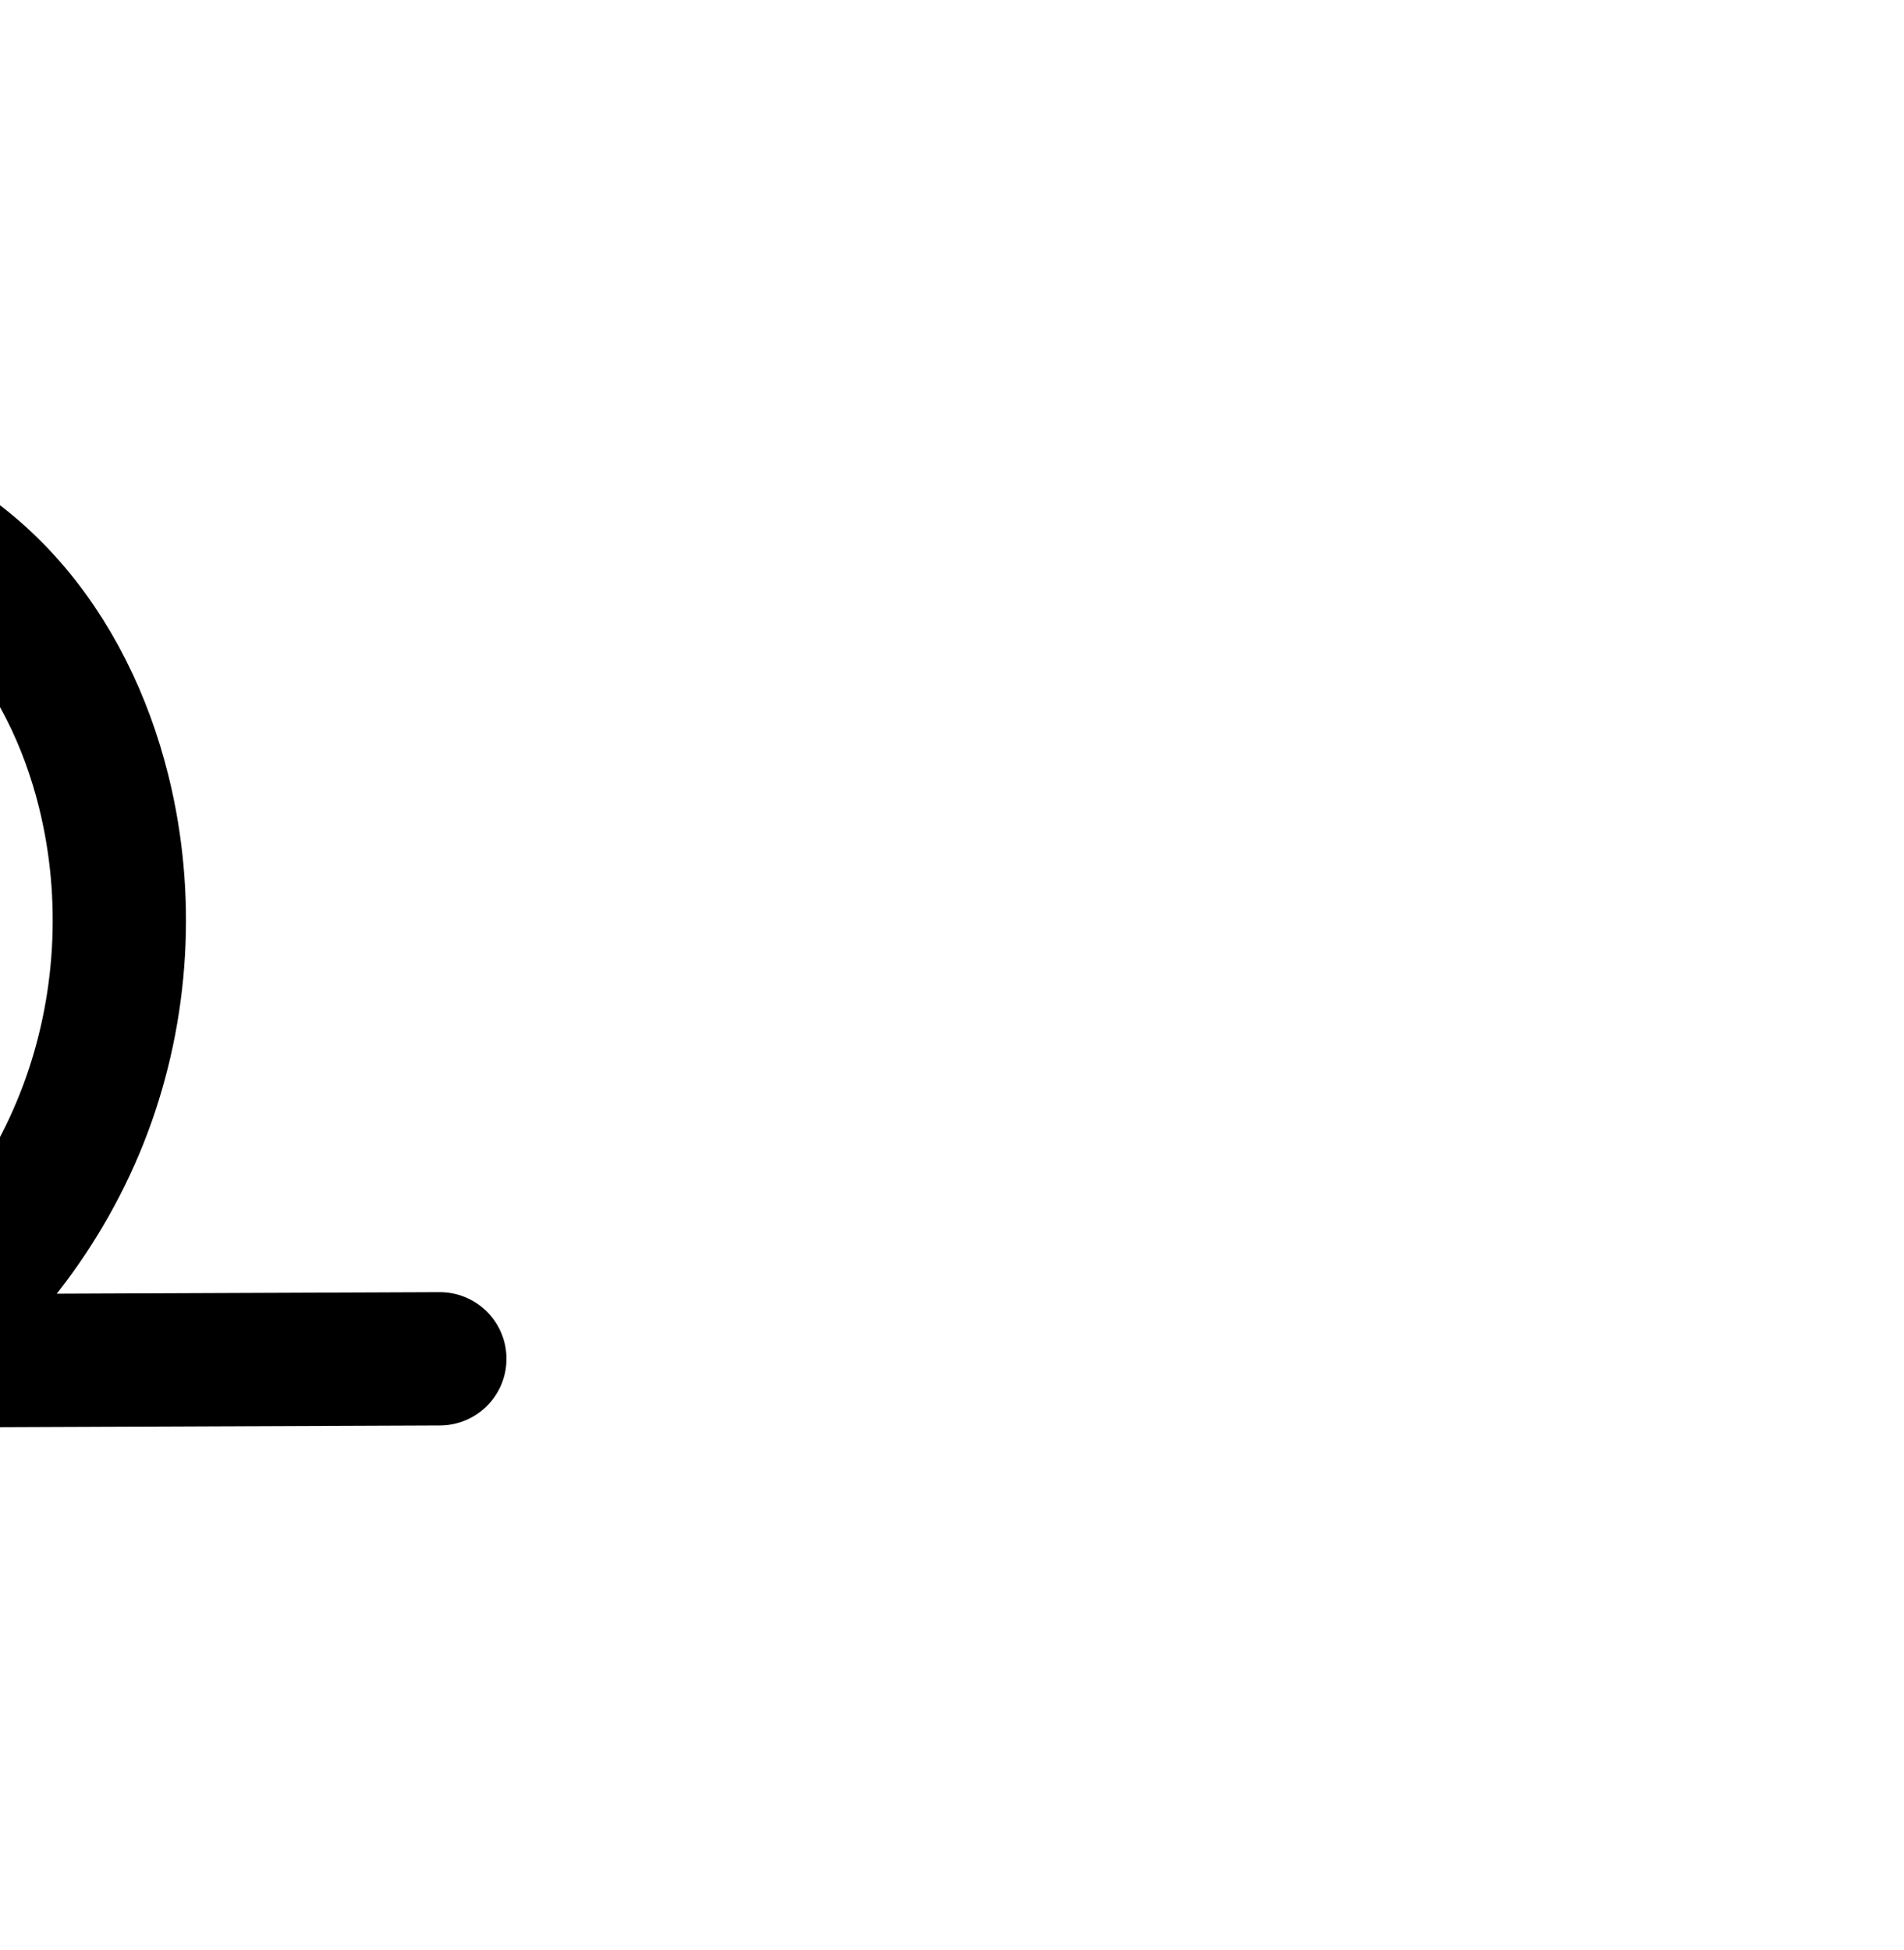 <?xml version="1.0" encoding="UTF-8" standalone="no"?>
<!-- Created with Inkscape (http://www.inkscape.org/) -->

<svg
   xmlns:dc="http://purl.org/dc/elements/1.1/"
   xmlns:cc="http://creativecommons.org/ns#"
   xmlns:rdf="http://www.w3.org/1999/02/22-rdf-syntax-ns#"
   xmlns:svg="http://www.w3.org/2000/svg"
   xmlns="http://www.w3.org/2000/svg"
   xmlns:sodipodi="http://sodipodi.sourceforge.net/DTD/sodipodi-0.dtd"
   xmlns:inkscape="http://www.inkscape.org/namespaces/inkscape"
   width="2000"
   height="2048"
   id="svg2992"
   version="1.1"
   inkscape:version="0.91 r13725"
   sodipodi:docname="൩.svg">
  <defs
     id="defs5498">
    <inkscape:path-effect
       effect="spiro"
       id="path-effect4186"
       is_visible="true" />
    <inkscape:path-effect
       is_visible="true"
       id="path-effect3846"
       effect="spiro" />
    <inkscape:path-effect
       is_visible="true"
       id="path-effect3801"
       effect="spiro" />
    <inkscape:path-effect
       is_visible="true"
       id="path-effect4372-5-0"
       effect="spiro" />
    <inkscape:path-effect
       is_visible="true"
       id="path-effect4372-5-0-5"
       effect="spiro" />
    <inkscape:path-effect
       is_visible="true"
       id="path-effect4372-5-0-53"
       effect="spiro" />
    <inkscape:path-effect
       is_visible="true"
       id="path-effect3846-9"
       effect="spiro" />
    <inkscape:path-effect
       is_visible="true"
       id="path-effect3801-3"
       effect="spiro" />
    <inkscape:path-effect
       is_visible="true"
       id="path-effect4372-5-0-50"
       effect="spiro" />
    <inkscape:path-effect
       is_visible="true"
       id="path-effect4372-5-0-5-8"
       effect="spiro" />
    <inkscape:path-effect
       is_visible="true"
       id="path-effect4372-5-0-53-2"
       effect="spiro" />
    <inkscape:path-effect
       is_visible="true"
       id="path-effect4372-5-0-50-1"
       effect="spiro" />
    <inkscape:path-effect
       is_visible="true"
       id="path-effect4372-5-0-50-1-7"
       effect="spiro" />
    <inkscape:path-effect
       is_visible="true"
       id="path-effect4372-5-0-50-1-7-6"
       effect="spiro" />
    <inkscape:path-effect
       is_visible="true"
       id="path-effect4372-5-0-50-1-7-63"
       effect="spiro" />
    <inkscape:path-effect
       is_visible="true"
       id="path-effect4372-5-0-50-1-7-63-1"
       effect="spiro" />
    <inkscape:path-effect
       is_visible="true"
       id="path-effect4372-5-0-50-1-7-63-1-9"
       effect="spiro" />
    <inkscape:path-effect
       is_visible="true"
       id="path-effect4372-5-0-50-1-7-4"
       effect="spiro" />
    <inkscape:path-effect
       is_visible="true"
       id="path-effect4372-5-0-50-1-7-3"
       effect="spiro" />
    <inkscape:path-effect
       is_visible="true"
       id="path-effect4372-5-0-50-1-7-3-5"
       effect="spiro" />
    <inkscape:path-effect
       is_visible="true"
       id="path-effect4372-5-0-50-1-7-0"
       effect="spiro" />
  </defs>
  <sodipodi:namedview
     inkscape:window-height="704"
     inkscape:window-width="1366"
     inkscape:pageshadow="2"
     inkscape:pageopacity="0.0"
     borderopacity="1.0"
     bordercolor="#666666"
     pagecolor="#ffffff"
     id="base"
     showgrid="true"
     showguides="true"
     inkscape:guide-bbox="true"
     inkscape:zoom="0.125"
     inkscape:cx="-2366.0527"
     inkscape:cy="376.95444"
     inkscape:window-x="-4"
     inkscape:window-y="0"
     inkscape:current-layer="layer1-2"
     inkscape:window-maximized="1">
    <sodipodi:guide
       orientation="horizontal"
       position="384,576"
       id="guide5596" />
    <inkscape:grid
       type="xygrid"
       id="grid3769"
       empspacing="3"
       visible="true"
       enabled="true"
       snapvisiblegridlinesonly="true"
       spacingx="4px"
       units="px"
       dotted="true"
       spacingy="4px" />
    <sodipodi:guide
       orientation="0,1"
       position="-1040,1600"
       id="guide2985" />
  </sodipodi:namedview>
  <g
     inkscape:label="Layer 1"
     inkscape:groupmode="layer"
     id="layer1"
     transform="translate(0,1048)">
    <g
       id="layer1-2"
       inkscape:label="Layer 1"
       transform="translate(253.594,-238.299)">
      <path
         sodipodi:nodetypes="caacccaacc"
         inkscape:connector-curvature="0"
         inkscape:original-d="m -1253.6585,637.46455 c -197.3889,98.08143 -355.3667,-389.1912 -313.548,-615.666102 27.824,-150.685208 188.6715,-323.276608 341.1525,-308.118258 209.1562,20.79253 376.8479,305.223719 375.5874,506.4999 l -3.2919,418.84266 6.533,-418.0135 c 0,-55.92711 188.0263,-499.56646 404.7521,-509.74367 143.1807,-6.72361 268.9485,169.81527 297.7828,310.223615 42.8596,208.704345 -225.077,598.239385 -225.077,598.239385 l 578.1822,-2.34023"
         inkscape:path-effect="#path-effect4372-5-0-50-1-7"
         id="path4370-9-0-6-0"
         d="m -1253.659,637.465 c -118.055,-44.815 -218.325,-134.778 -275.631,-247.301 -57.306,-112.523 -71.1,-246.527 -37.917,-368.365 21.483,-78.878 62.593,-153.071 122.022,-209.209 59.429,-56.138 137.564,-93.416 219.131,-98.909 59.958,-4.038 120.916,9.143 174.056,37.204 53.139,28.061 98.151,70.808 130.506,121.448 32.355,50.64 51.991,108.75 61.746,168.047 9.754,59.296 9.753,119.71 9.28,179.802 l -3.292,418.843 6.533,-418.014 c 0.979,-62.659 2.4,-125.633 13.804,-187.254 11.404,-61.62 32.951,-121.869 67.85,-173.919 34.899,-52.05 83.173,-95.461 139.838,-122.223 56.665,-26.763 121.43,-36.55 183.26,-26.347 74.891,12.358 143.625,53.591 194.623,109.809 50.998,56.218 84.847,126.753 103.159,200.415 27.33,109.936 20.457,228.122 -19.434,334.149 -39.891,106.027 -112.625,199.434 -205.643,264.091 l 578.182,-2.34"
         style="fill:none;fill-rule:evenodd;stroke:#000000;stroke-width:140;stroke-linecap:round;stroke-linejoin:round;stroke-miterlimit:4;stroke-dasharray:none;stroke-opacity:1" />
      <path
         sodipodi:nodetypes="caacccaacc"
         inkscape:connector-curvature="0"
         inkscape:original-d="m -4239.6585,653.38623 c -210.4977,104.82207 -378.9669,-415.93801 -334.3711,-657.977208 29.6719,-161.040922 201.2014,-345.493522 363.8088,-329.293432 223.0464,22.22148 401.8747,326.199967 400.5305,541.30869 l -3.5106,447.62724 6.9669,-446.7411 c 0,-59.77065 200.5132,-533.89875 431.632,-544.77539 152.6895,-7.18567 286.8096,181.48569 317.5588,331.543489 45.7059,223.047371 -240.0245,639.352881 -240.0245,639.352881 l 616.5797,-2.50106"
         inkscape:path-effect="#path-effect4372-5-0-50-1-7-3"
         id="path4370-9-0-6-0-1"
         d="m -4239.658,653.386 c -125.913,-48.207 -232.757,-144.43 -293.839,-264.626 -61.081,-120.196 -75.819,-263.225 -40.532,-393.351 22.843,-84.237 66.595,-163.52 129.958,-223.543 63.364,-60.023 146.766,-99.915 233.85,-105.751 64.019,-4.29 129.098,9.873 185.788,39.925 56.69,30.052 104.666,75.781 139.133,129.901 34.466,54.12 55.362,116.184 65.74,179.502 10.378,63.318 10.373,127.821 9.87,191.982 l -3.511,447.627 6.967,-446.741 c 1.043,-66.899 2.553,-134.132 14.688,-199.929 12.134,-65.797 35.064,-130.144 72.241,-185.772 37.177,-55.628 88.633,-102.069 149.086,-130.739 60.453,-28.67 129.6,-39.211 195.617,-28.336 79.969,13.174 153.337,57.287 207.707,117.391 54.371,60.104 90.383,135.479 109.852,214.153 29.064,117.448 21.701,243.642 -20.823,356.914 -42.524,113.272 -120.027,213.134 -219.202,282.439 l 616.58,-2.501"
         style="fill:none;fill-rule:evenodd;stroke:#000000;stroke-width:70;stroke-linecap:round;stroke-linejoin:round;stroke-miterlimit:4;stroke-dasharray:none;stroke-opacity:1" />
      <path
         style="color:#000000;font-style:normal;font-variant:normal;font-weight:normal;font-stretch:normal;font-size:medium;line-height:normal;font-family:sans-serif;text-indent:0;text-align:start;text-decoration:none;text-decoration-line:none;text-decoration-style:solid;text-decoration-color:#000000;letter-spacing:normal;word-spacing:normal;text-transform:none;direction:ltr;block-progression:tb;writing-mode:lr-tb;baseline-shift:baseline;text-anchor:start;white-space:normal;clip-rule:nonzero;display:inline;overflow:visible;visibility:visible;opacity:1;isolation:auto;mix-blend-mode:normal;color-interpolation:sRGB;color-interpolation-filters:linearRGB;solid-color:#000000;solid-opacity:1;fill:#000000;fill-opacity:1;fill-rule:evenodd;stroke:none;stroke-width:70;stroke-linecap:round;stroke-linejoin:round;stroke-miterlimit:4;stroke-dasharray:none;stroke-dashoffset:0;stroke-opacity:1;color-rendering:auto;image-rendering:auto;shape-rendering:auto;text-rendering:auto;enable-background:accumulate"
         d="m -3232.311,1256.322 c -55.513,-0.338 -110.815,12.168 -160.906,35.924 -66.728,31.645 -122.721,82.366 -163.188,142.916 -25.063,37.501 -43.917,78.243 -57.699,120.363 -12.182,-37.041 -28.391,-72.963 -49.676,-106.385 -37.573,-58.998 -89.808,-108.917 -152.26,-142.023 -62.463,-33.112 -133.796,-48.663 -204.521,-43.924 -96.214,6.447 -186.705,50.02 -255.58,115.264 -68.695,65.073 -115.324,150.013 -139.67,239.791 -37.627,138.755 -22.02,290.203 43.111,418.369 65.131,128.166 178.264,230.051 312.525,281.455 a 35.004,35.004 0 1 0 25.029,-65.373 c -117.563,-45.011 -218.12,-135.569 -275.15,-247.795 -57.031,-112.226 -70.902,-246.837 -37.955,-368.334 21.34,-78.696 62.216,-152.323 120.248,-207.295 57.853,-54.802 134.167,-91.014 212.121,-96.238 57.313,-3.841 116.138,8.936 167.055,35.928 50.928,26.997 94.644,68.536 126.004,117.777 31.397,49.3 50.967,106.841 60.723,166.361 9.764,59.572 9.912,122.068 9.41,186.047 l -3.508,447.332 0,0.024 -0,0.271 a 35.004,35.004 0 0 0 69.994,0.82 l 0,-0.272 6.963,-446.471 c 1.041,-66.738 2.654,-132.002 14.111,-194.127 11.446,-62.066 32.979,-121.883 66.922,-172.672 33.887,-50.705 80.804,-92.869 134.982,-118.562 54.118,-25.665 116.361,-35.072 174.932,-25.424 70.993,11.695 137.863,51.53 187.441,106.336 49.763,55.01 83.529,125.115 101.832,199.08 27.328,110.435 20.37,229.697 -19.615,336.205 -39.985,106.508 -113.232,200.884 -206.484,266.051 a 35.004,35.004 0 0 0 20.191,63.689 l 616.58,-2.502 a 35.004,35.004 0 1 0 -0.285,-70 l -518.828,2.106 c 67.836,-65.658 121.111,-146.178 154.359,-234.742 45.063,-120.035 52.83,-253.16 22.031,-377.621 -20.634,-83.384 -58.892,-164.029 -117.871,-229.227 -59.163,-65.402 -139.026,-113.793 -227.973,-128.445 -18.366,-3.026 -36.894,-4.565 -55.398,-4.678 z"
         id="path4370-9-0-6-0-1-0"
         inkscape:connector-curvature="0" />
      <path
         style="color:#000000;font-style:normal;font-variant:normal;font-weight:normal;font-stretch:normal;font-size:medium;line-height:normal;font-family:sans-serif;text-indent:0;text-align:start;text-decoration:none;text-decoration-line:none;text-decoration-style:solid;text-decoration-color:#000000;letter-spacing:normal;word-spacing:normal;text-transform:none;direction:ltr;block-progression:tb;writing-mode:lr-tb;baseline-shift:baseline;text-anchor:start;white-space:normal;clip-rule:nonzero;display:inline;overflow:visible;visibility:visible;opacity:1;isolation:auto;mix-blend-mode:normal;color-interpolation:sRGB;color-interpolation-filters:linearRGB;solid-color:#000000;solid-opacity:1;fill:#000000;fill-opacity:1;fill-rule:evenodd;stroke:none;stroke-width:140;stroke-linecap:round;stroke-linejoin:round;stroke-miterlimit:4;stroke-dasharray:none;stroke-dashoffset:0;stroke-opacity:1;color-rendering:auto;image-rendering:auto;shape-rendering:auto;text-rendering:auto;enable-background:accumulate"
         d="m -1160.76,1845.275 c -57.688,-0.421 -114.872,12.483 -166.869,37.041 -69.214,32.69 -126.583,84.64 -168.084,146.537 -8.638,12.883 -16.368,26.16 -23.572,39.633 -4.788,-8.728 -9.804,-17.368 -15.219,-25.844 -38.59,-60.4 -92.143,-111.512 -156.807,-145.658 l -0,0 c -64.682,-34.156 -138.125,-50.084 -211.445,-45.147 -99.76,6.718 -192.047,51.317 -262.496,117.865 -70.095,66.214 -116.984,151.714 -141.492,241.701 -37.895,139.139 -22.364,290.023 43.08,418.525 65.444,128.502 178.344,229.8 313.164,280.978 a 70.007,70.007 0 1 0 49.686,-130.887 c -101.29,-38.451 -188.928,-117.081 -238.096,-213.625 -49.168,-96.544 -61.224,-213.668 -32.754,-318.203 18.457,-67.77 53.788,-130.656 102.551,-176.719 48.409,-45.728 112.392,-75.685 175.766,-79.953 46.594,-3.138 95.068,7.296 136.664,29.262 41.615,21.975 78.087,56.357 104.205,97.236 26.192,40.994 43.161,90.043 51.662,141.721 8.518,51.781 8.823,108.167 8.354,167.891 l -3.291,418.842 a 70.007,70.007 0 0 0 139.988,1.645 l 0.01,-0.545 6.525,-417.469 c 0.974,-62.334 2.604,-121.357 12.645,-175.609 10.018,-54.134 28.754,-105.309 57.16,-147.676 28.296,-42.203 67.474,-77.074 111.59,-97.91 43.999,-20.781 94.981,-28.33 141.969,-20.576 57.001,9.406 112.763,42.124 154.176,87.775 41.778,46.054 71.108,106.054 87.072,170.27 23.834,95.87 17.769,200.15 -17.018,292.611 -34.787,92.461 -98.963,174.877 -180.08,231.262 a 70.007,70.007 0 0 0 40.236,127.478 l 578.182,-2.34 a 70.007,70.007 0 1 0 -0.566,-140 l -402.113,1.627 c 40.077,-50.879 72.457,-107.815 95.375,-168.728 44.995,-119.592 52.677,-251.684 21.85,-375.685 -20.661,-83.107 -59.027,-164.176 -119.246,-230.559 -60.584,-66.785 -142.291,-116.534 -235.072,-131.844 -19.168,-3.163 -38.454,-4.784 -57.684,-4.924 z"
         id="path4370-9-0-6-0-6"
         inkscape:connector-curvature="0" />
    </g>
  </g>
</svg>
